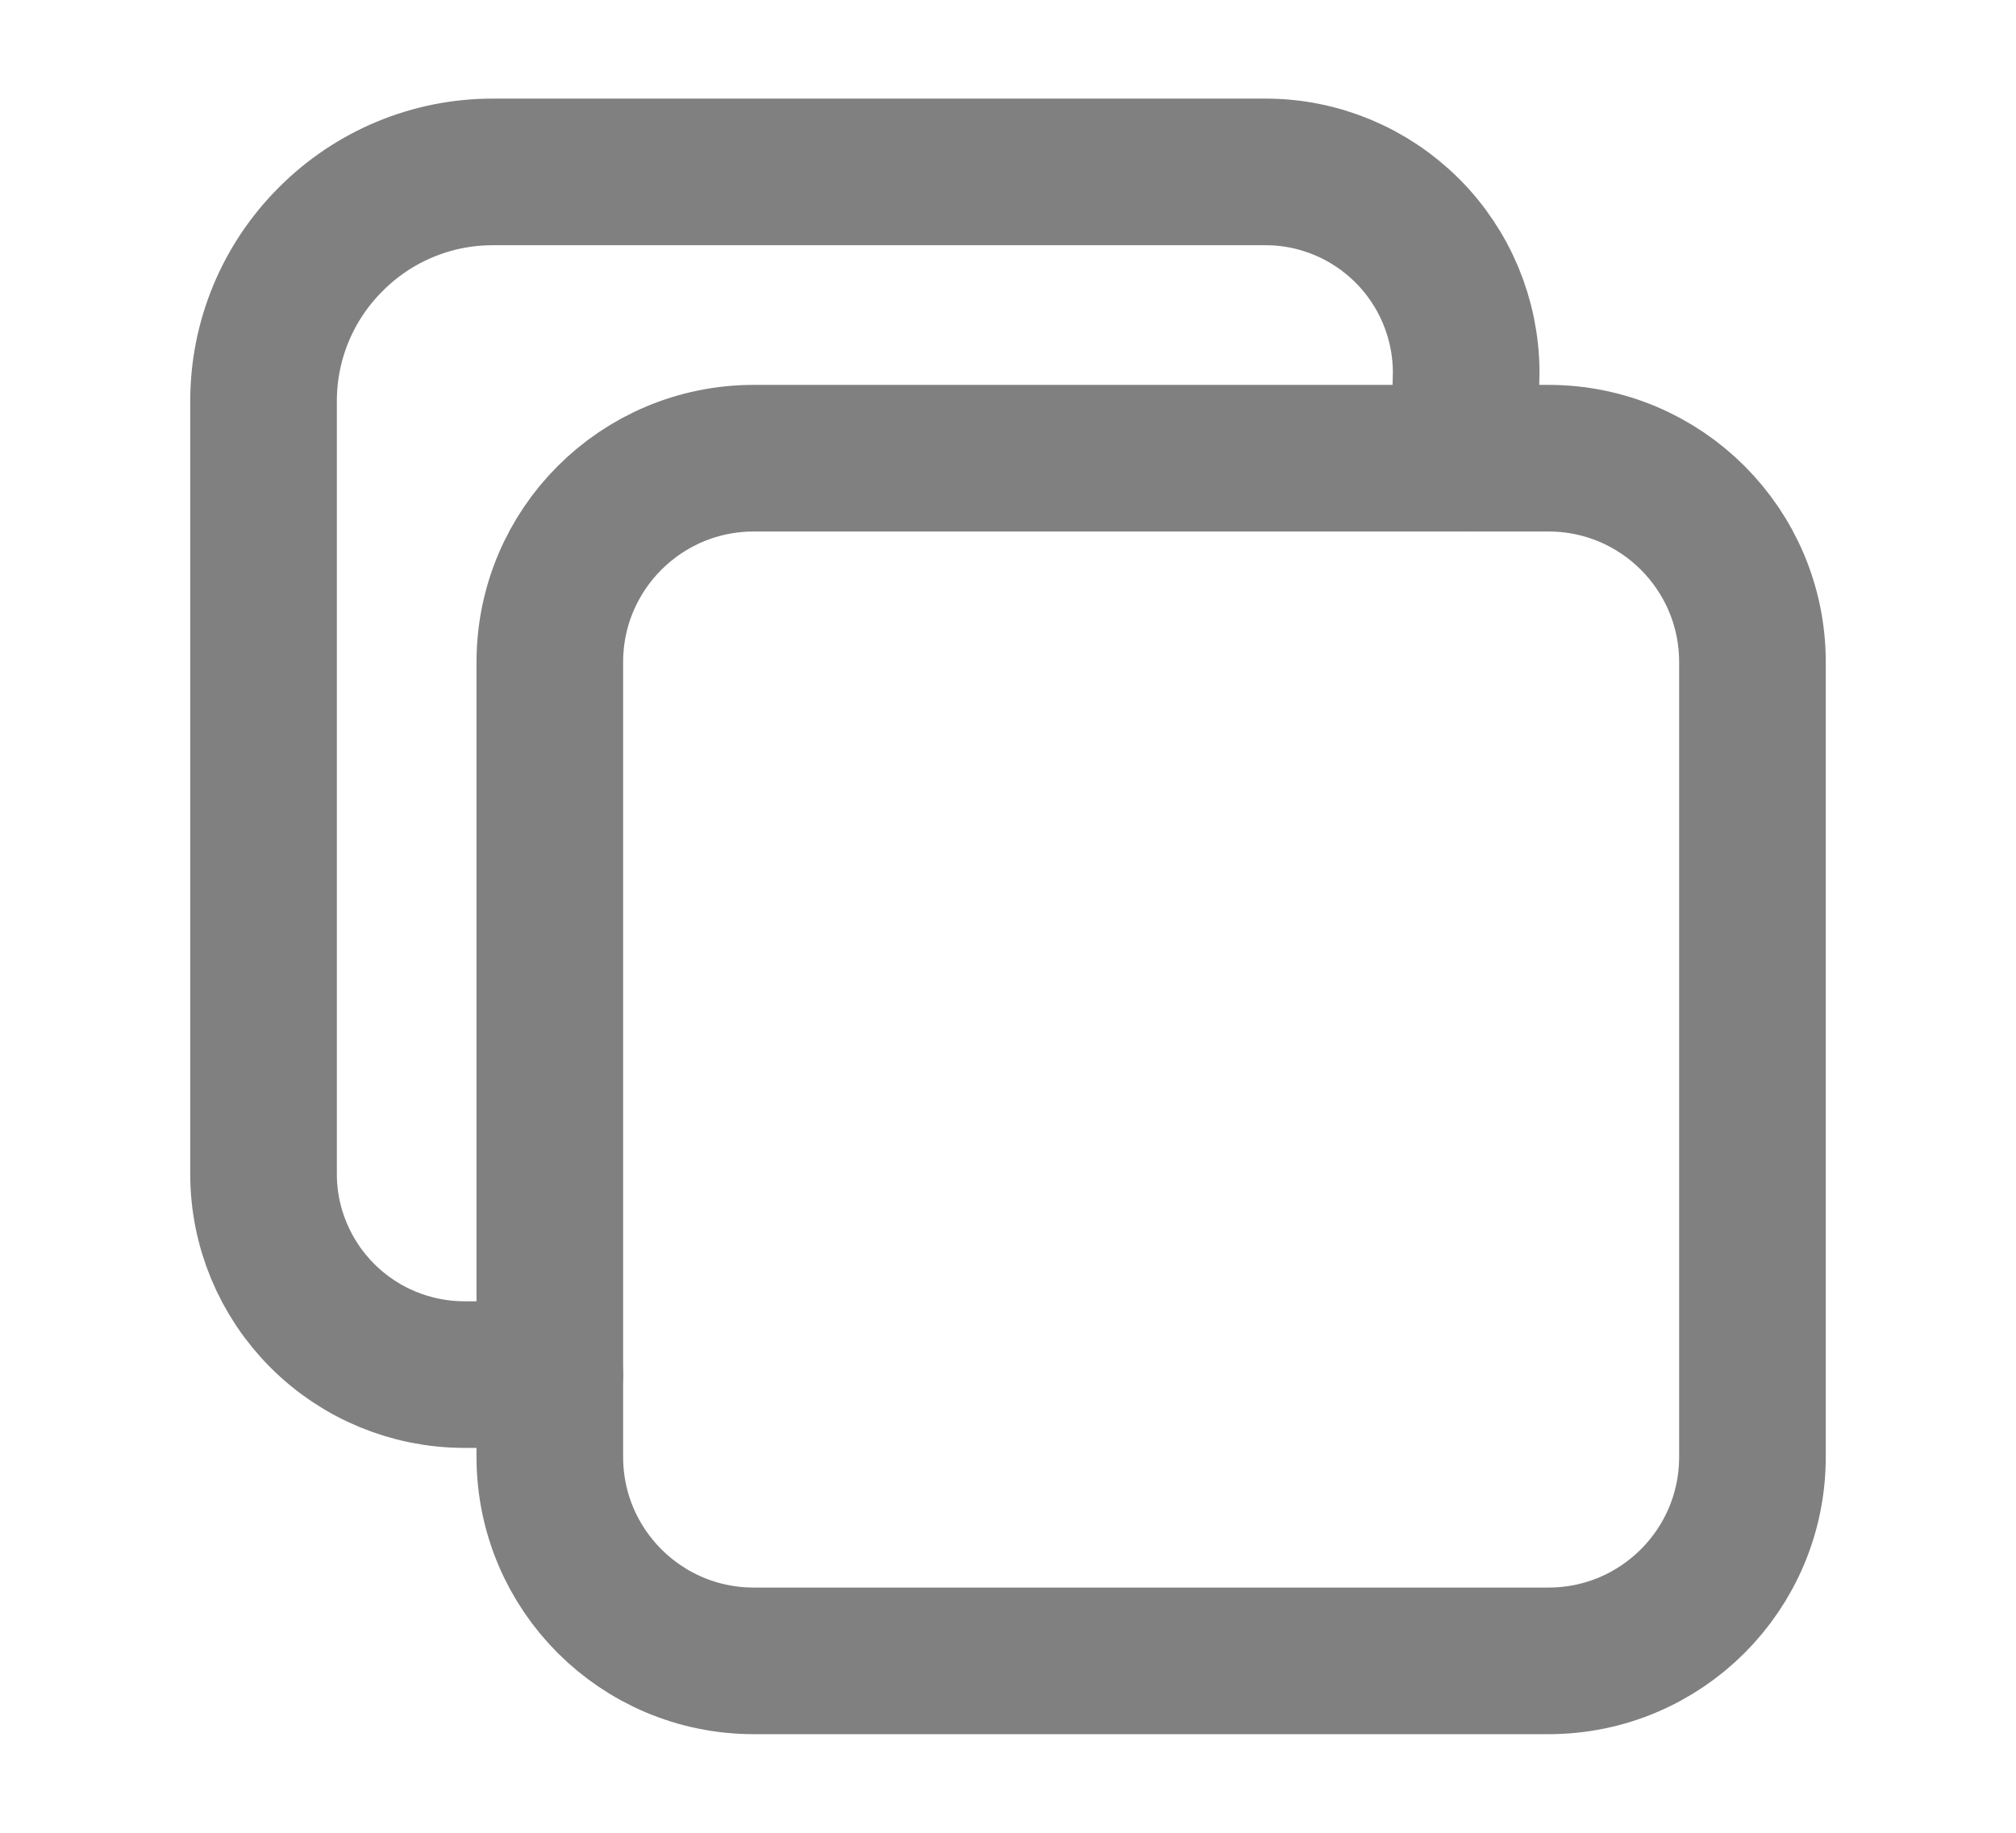 <svg width="11" height="10" viewBox="0 0 11 10" fill="none" xmlns="http://www.w3.org/2000/svg">
<path d="M8.449 2.5H4.113C3.498 2.5 3 2.998 3 3.613V7.949C3 8.564 3.498 9.062 4.113 9.062H8.449C9.064 9.062 9.562 8.564 9.562 7.949V3.613C9.562 2.998 9.064 2.5 8.449 2.5Z" stroke="gray" stroke-width="0.8" stroke-linejoin="round"/>
<path d="M7.99 2.5L8 2.031C7.999 1.741 7.884 1.464 7.679 1.259C7.474 1.054 7.196 0.938 6.906 0.938H2.688C2.356 0.938 2.039 1.07 1.805 1.305C1.57 1.539 1.438 1.856 1.438 2.188V6.406C1.438 6.696 1.554 6.974 1.759 7.179C1.964 7.384 2.241 7.499 2.531 7.5H3" stroke="gray" stroke-width="0.8" stroke-linecap="round" stroke-linejoin="round"/>
</svg>
